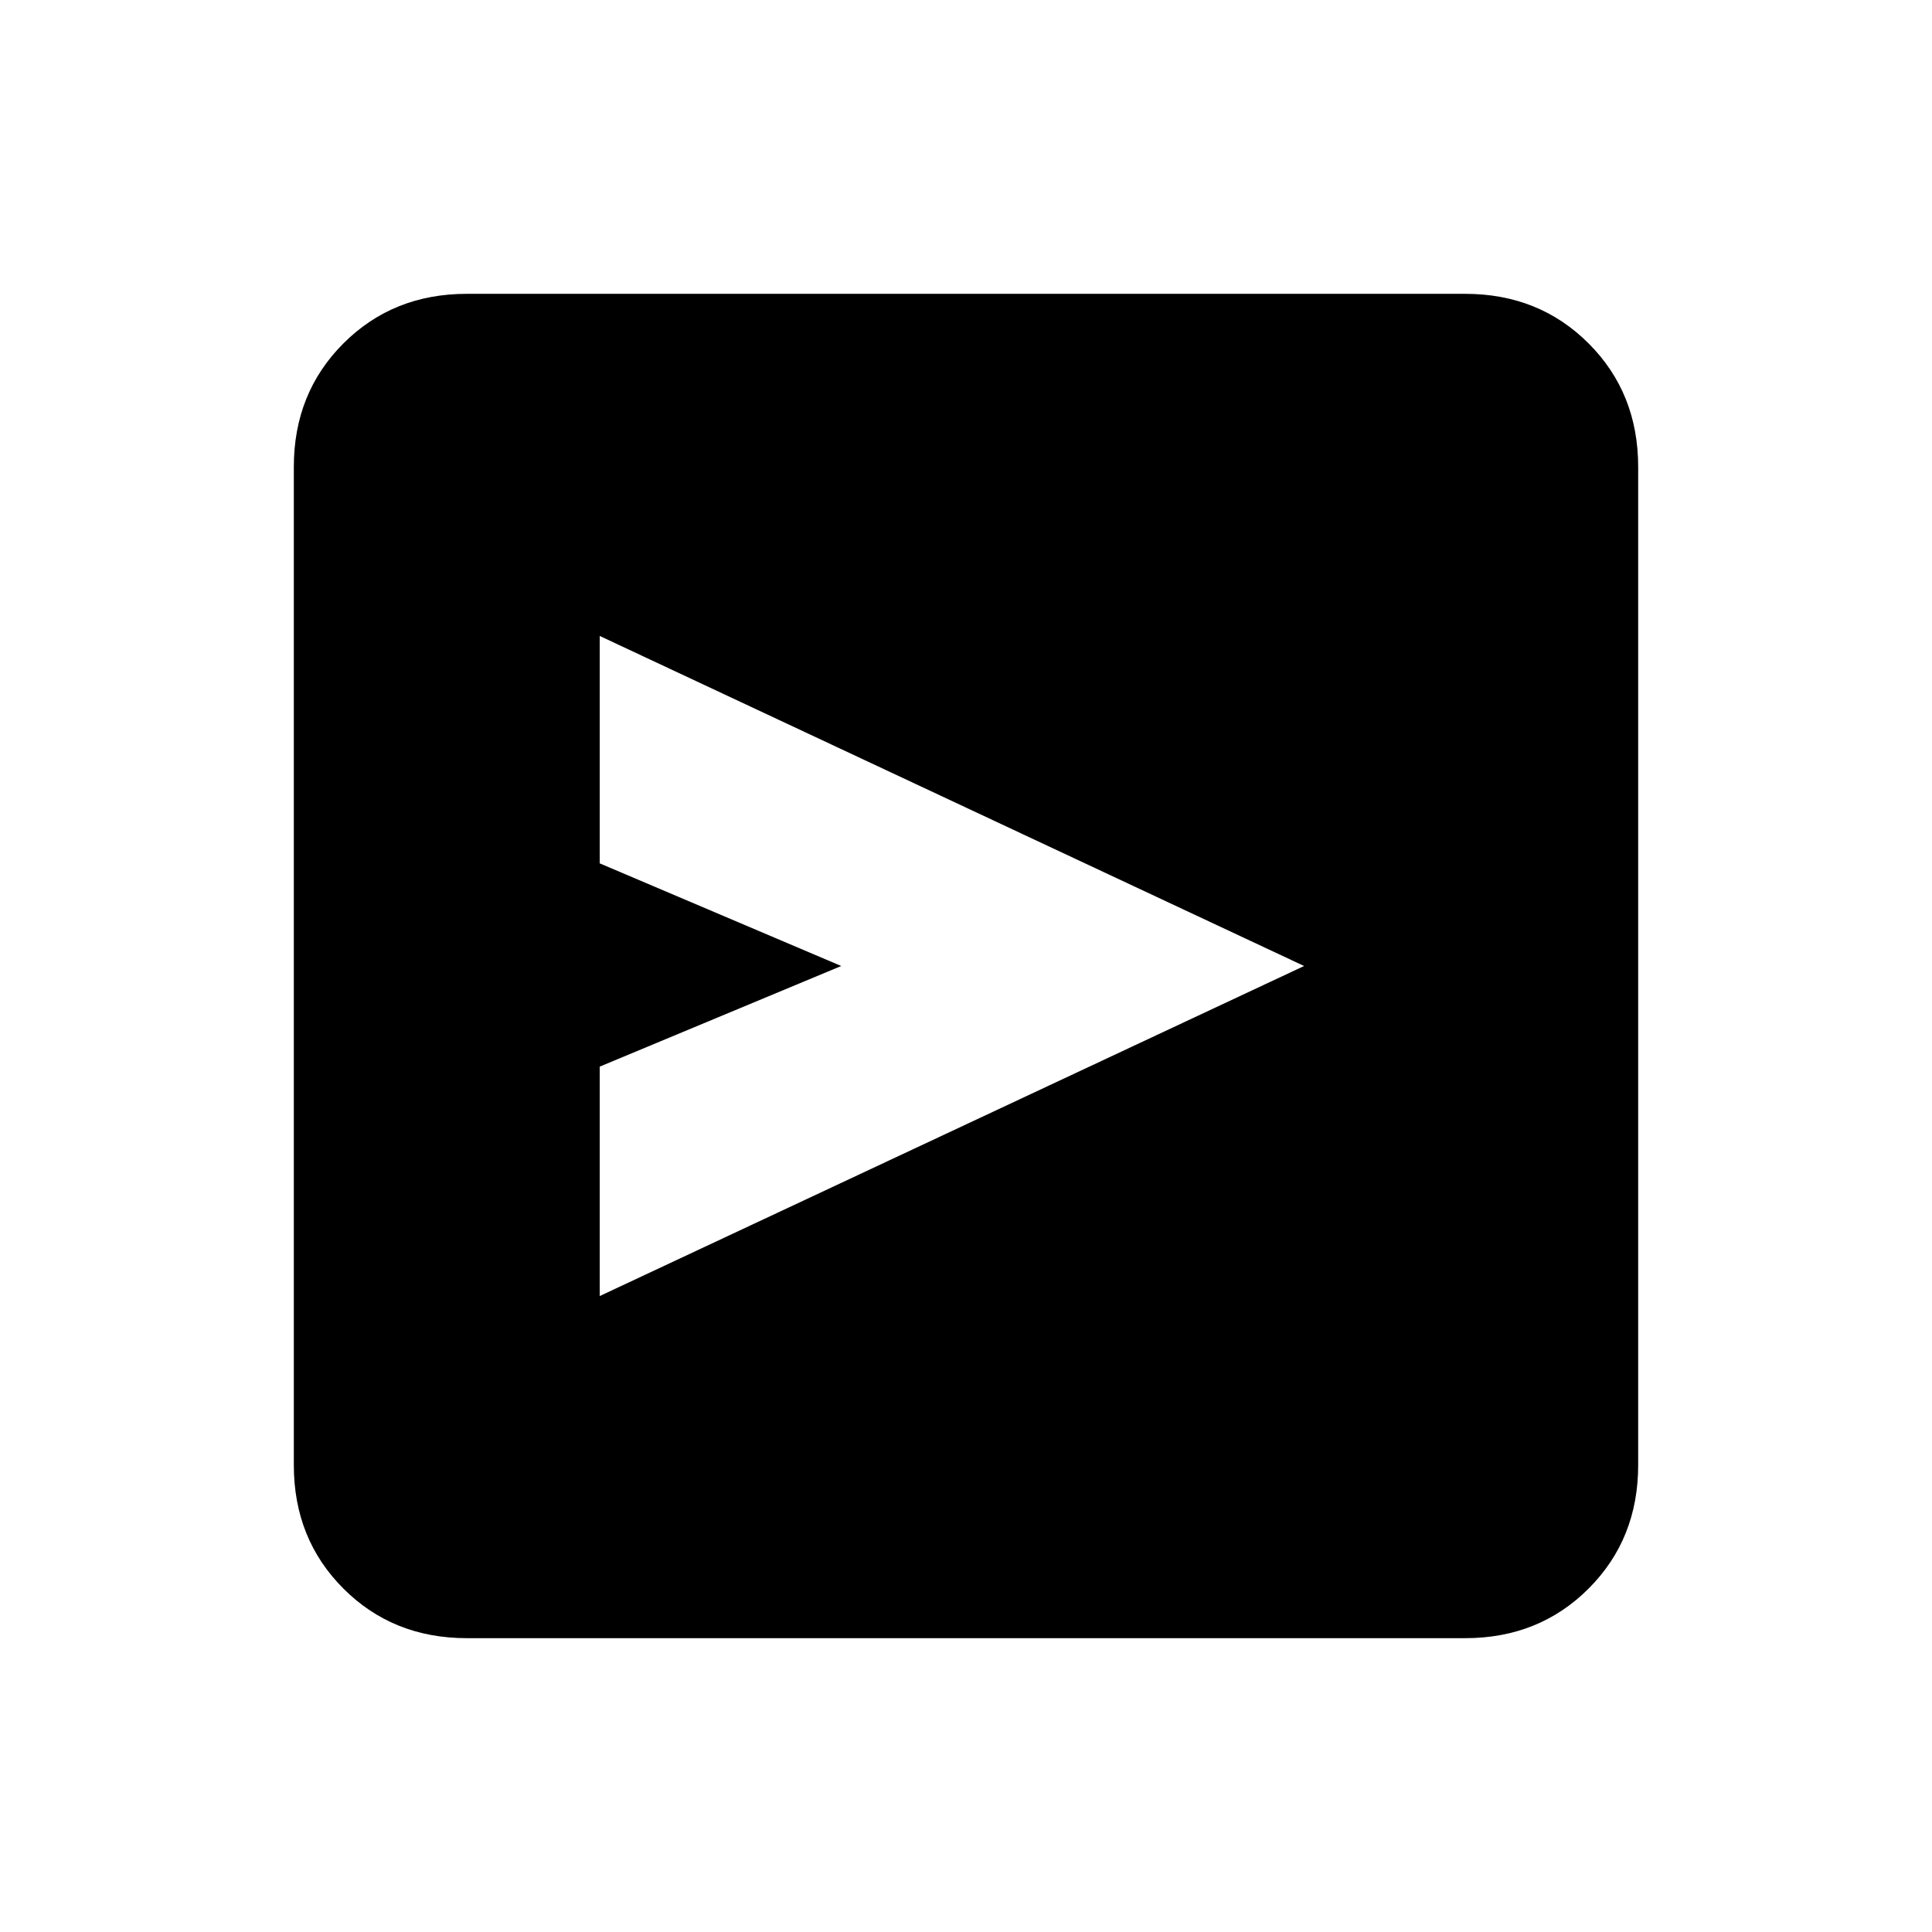 <svg xmlns="http://www.w3.org/2000/svg" height="24" viewBox="0 -960 960 960" width="24"><path d="m298-316 350-164-350-164v113l120 51-120 50v114Zm-66 170q-36.73 0-61.36-24.64Q146-195.27 146-232v-496q0-36.72 24.64-61.36Q195.27-814 232-814h496q36.72 0 61.36 24.64T814-728v496q0 36.73-24.64 61.36Q764.72-146 728-146H232Z"/></svg>